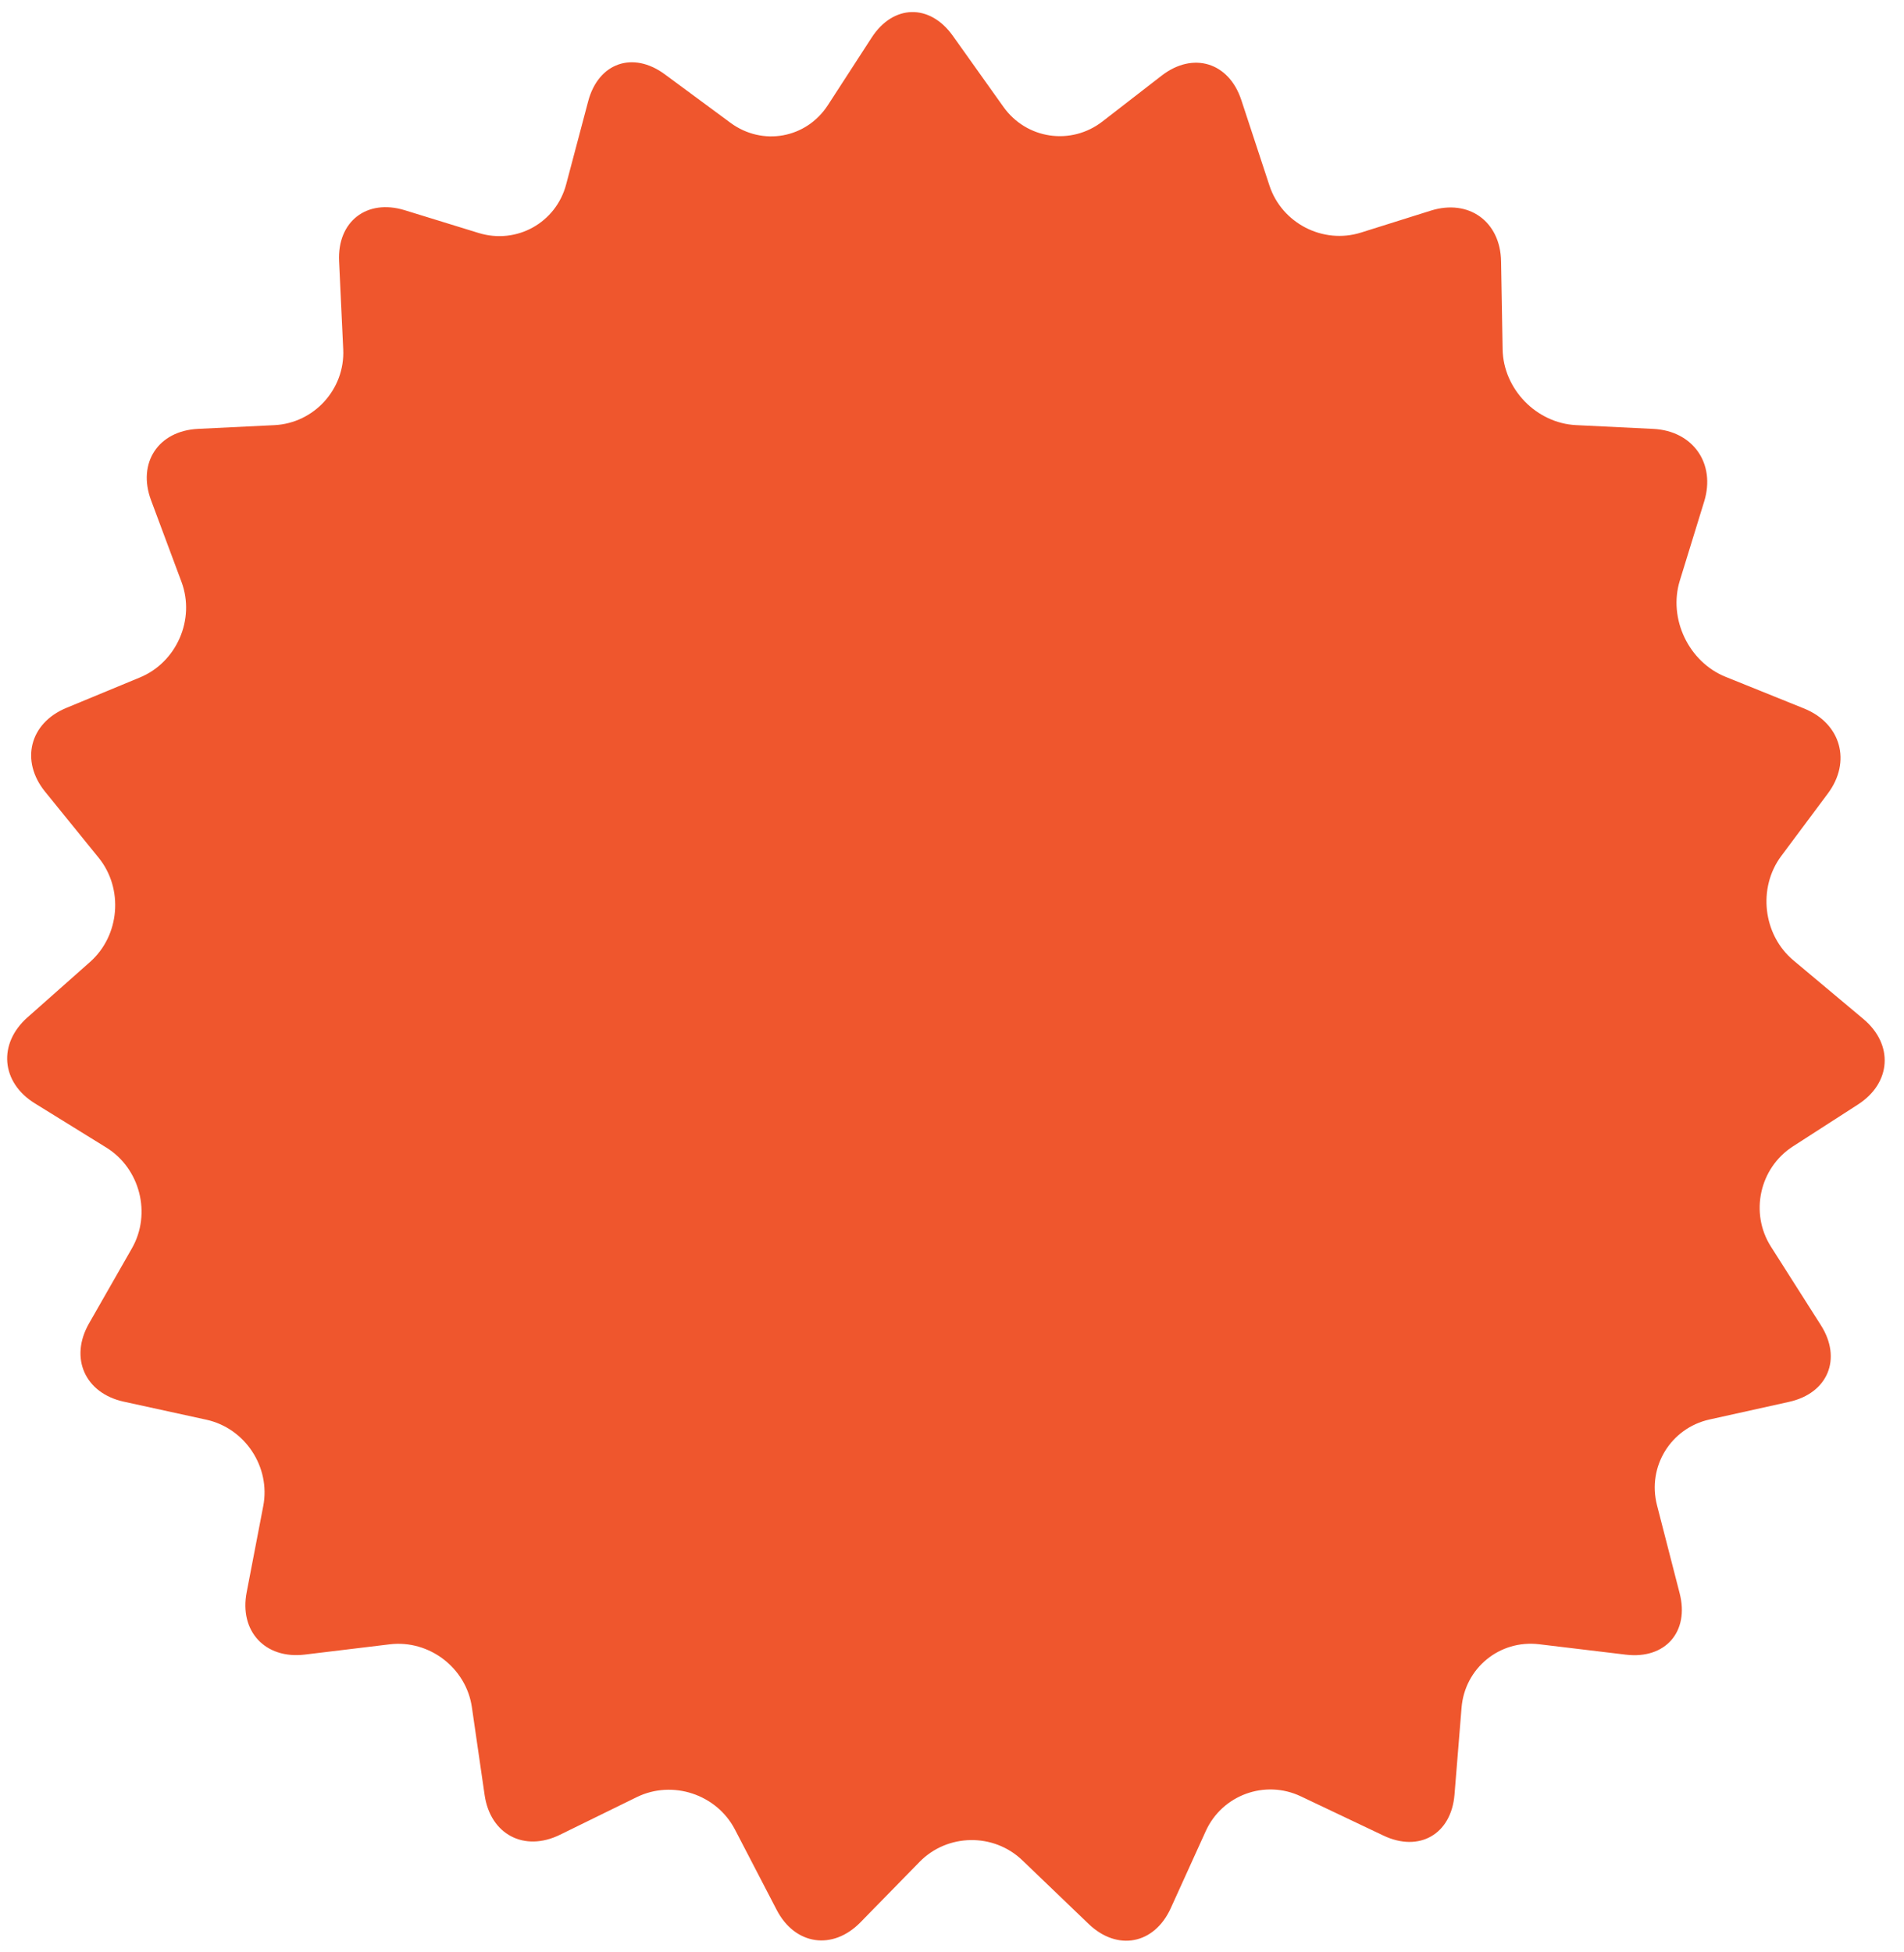 <?xml version="1.0" encoding="UTF-8" standalone="no"?>
<svg width="79px" height="81px" viewBox="0 0 79 81" version="1.1" xmlns="http://www.w3.org/2000/svg" xmlns:xlink="http://www.w3.org/1999/xlink">
    <!-- Generator: Sketch 45.2 (43514) - http://www.bohemiancoding.com/sketch -->
    <title>Fill 1</title>
    <desc>Created with Sketch.</desc>
    <defs></defs>
    <g id="Mobile" stroke="none" stroke-width="1" fill="none" fill-rule="evenodd">
        <g id="page_main_320" transform="translate(-22, -1671)" fill="#EF562D">
            <g id="Group-10" transform="translate(-6, 1654)">
                <g id="Group-4" transform="translate(28, 17)">
                    <path d="M36.166,1.561 C37.062,0.176 38.58,0.143 39.536,1.488 L41.632,4.432 C42.589,5.777 44.438,6.049 45.743,5.04 L48.196,3.14 C49.501,2.129 50.989,2.585 51.505,4.153 L52.672,7.7 C53.188,9.267 54.898,10.145 56.472,9.649 L59.367,8.739 C60.94,8.245 62.252,9.189 62.282,10.838 L62.346,14.495 C62.376,16.144 63.748,17.559 65.397,17.639 L68.596,17.795 C70.243,17.875 71.195,19.231 70.709,20.808 L69.698,24.092 C69.212,25.669 70.066,27.464 71.597,28.082 L74.853,29.396 C76.383,30.013 76.829,31.6 75.841,32.923 L73.907,35.517 C72.921,36.84 73.148,38.79 74.413,39.848 L77.311,42.276 C78.576,43.334 78.478,44.933 77.09,45.827 L74.391,47.566 C73.004,48.459 72.593,50.331 73.478,51.723 L75.552,54.985 C76.436,56.377 75.843,57.808 74.231,58.165 L70.933,58.896 C69.323,59.253 68.341,60.853 68.751,62.451 L69.691,66.105 C70.103,67.703 69.097,68.85 67.46,68.654 L63.861,68.222 C62.224,68.026 60.775,69.211 60.642,70.856 L60.35,74.457 C60.218,76.102 58.889,76.868 57.4,76.16 L53.977,74.534 C52.487,73.825 50.709,74.475 50.028,75.977 L48.577,79.172 C47.894,80.674 46.361,80.969 45.17,79.827 L42.416,77.184 C41.224,76.041 39.306,76.073 38.154,77.252 L35.703,79.758 C34.548,80.938 32.983,80.706 32.224,79.241 L30.494,75.909 C29.733,74.444 27.899,73.84 26.418,74.566 L23.233,76.127 C21.752,76.854 20.346,76.112 20.108,74.479 L19.579,70.834 C19.343,69.202 17.808,68.028 16.171,68.225 L12.645,68.651 C11.007,68.848 9.921,67.684 10.235,66.065 L10.922,62.491 C11.236,60.872 10.171,59.257 8.56,58.905 L5.136,58.157 C3.525,57.804 2.874,56.344 3.693,54.911 L5.473,51.795 C6.292,50.364 5.814,48.481 4.41,47.613 L1.446,45.78 C0.043,44.912 -0.095,43.307 1.141,42.212 L3.737,39.912 C4.973,38.817 5.133,36.874 4.095,35.591 L1.871,32.849 C0.833,31.567 1.23,30.001 2.755,29.371 L5.808,28.107 C7.332,27.476 8.107,25.694 7.532,24.148 L6.266,20.752 C5.691,19.206 6.567,17.875 8.216,17.794 L11.384,17.64 C13.033,17.559 14.318,16.145 14.241,14.497 L14.069,10.836 C13.992,9.188 15.22,8.237 16.797,8.723 L19.857,9.666 C21.434,10.152 23.07,9.245 23.491,7.649 L24.404,4.204 C24.826,2.608 26.258,2.105 27.585,3.084 L30.309,5.095 C31.637,6.075 33.458,5.744 34.353,4.358 L36.166,1.561 Z" id="Fill-1"></path>
                </g>
            </g>
        </g>
    </g>
</svg>